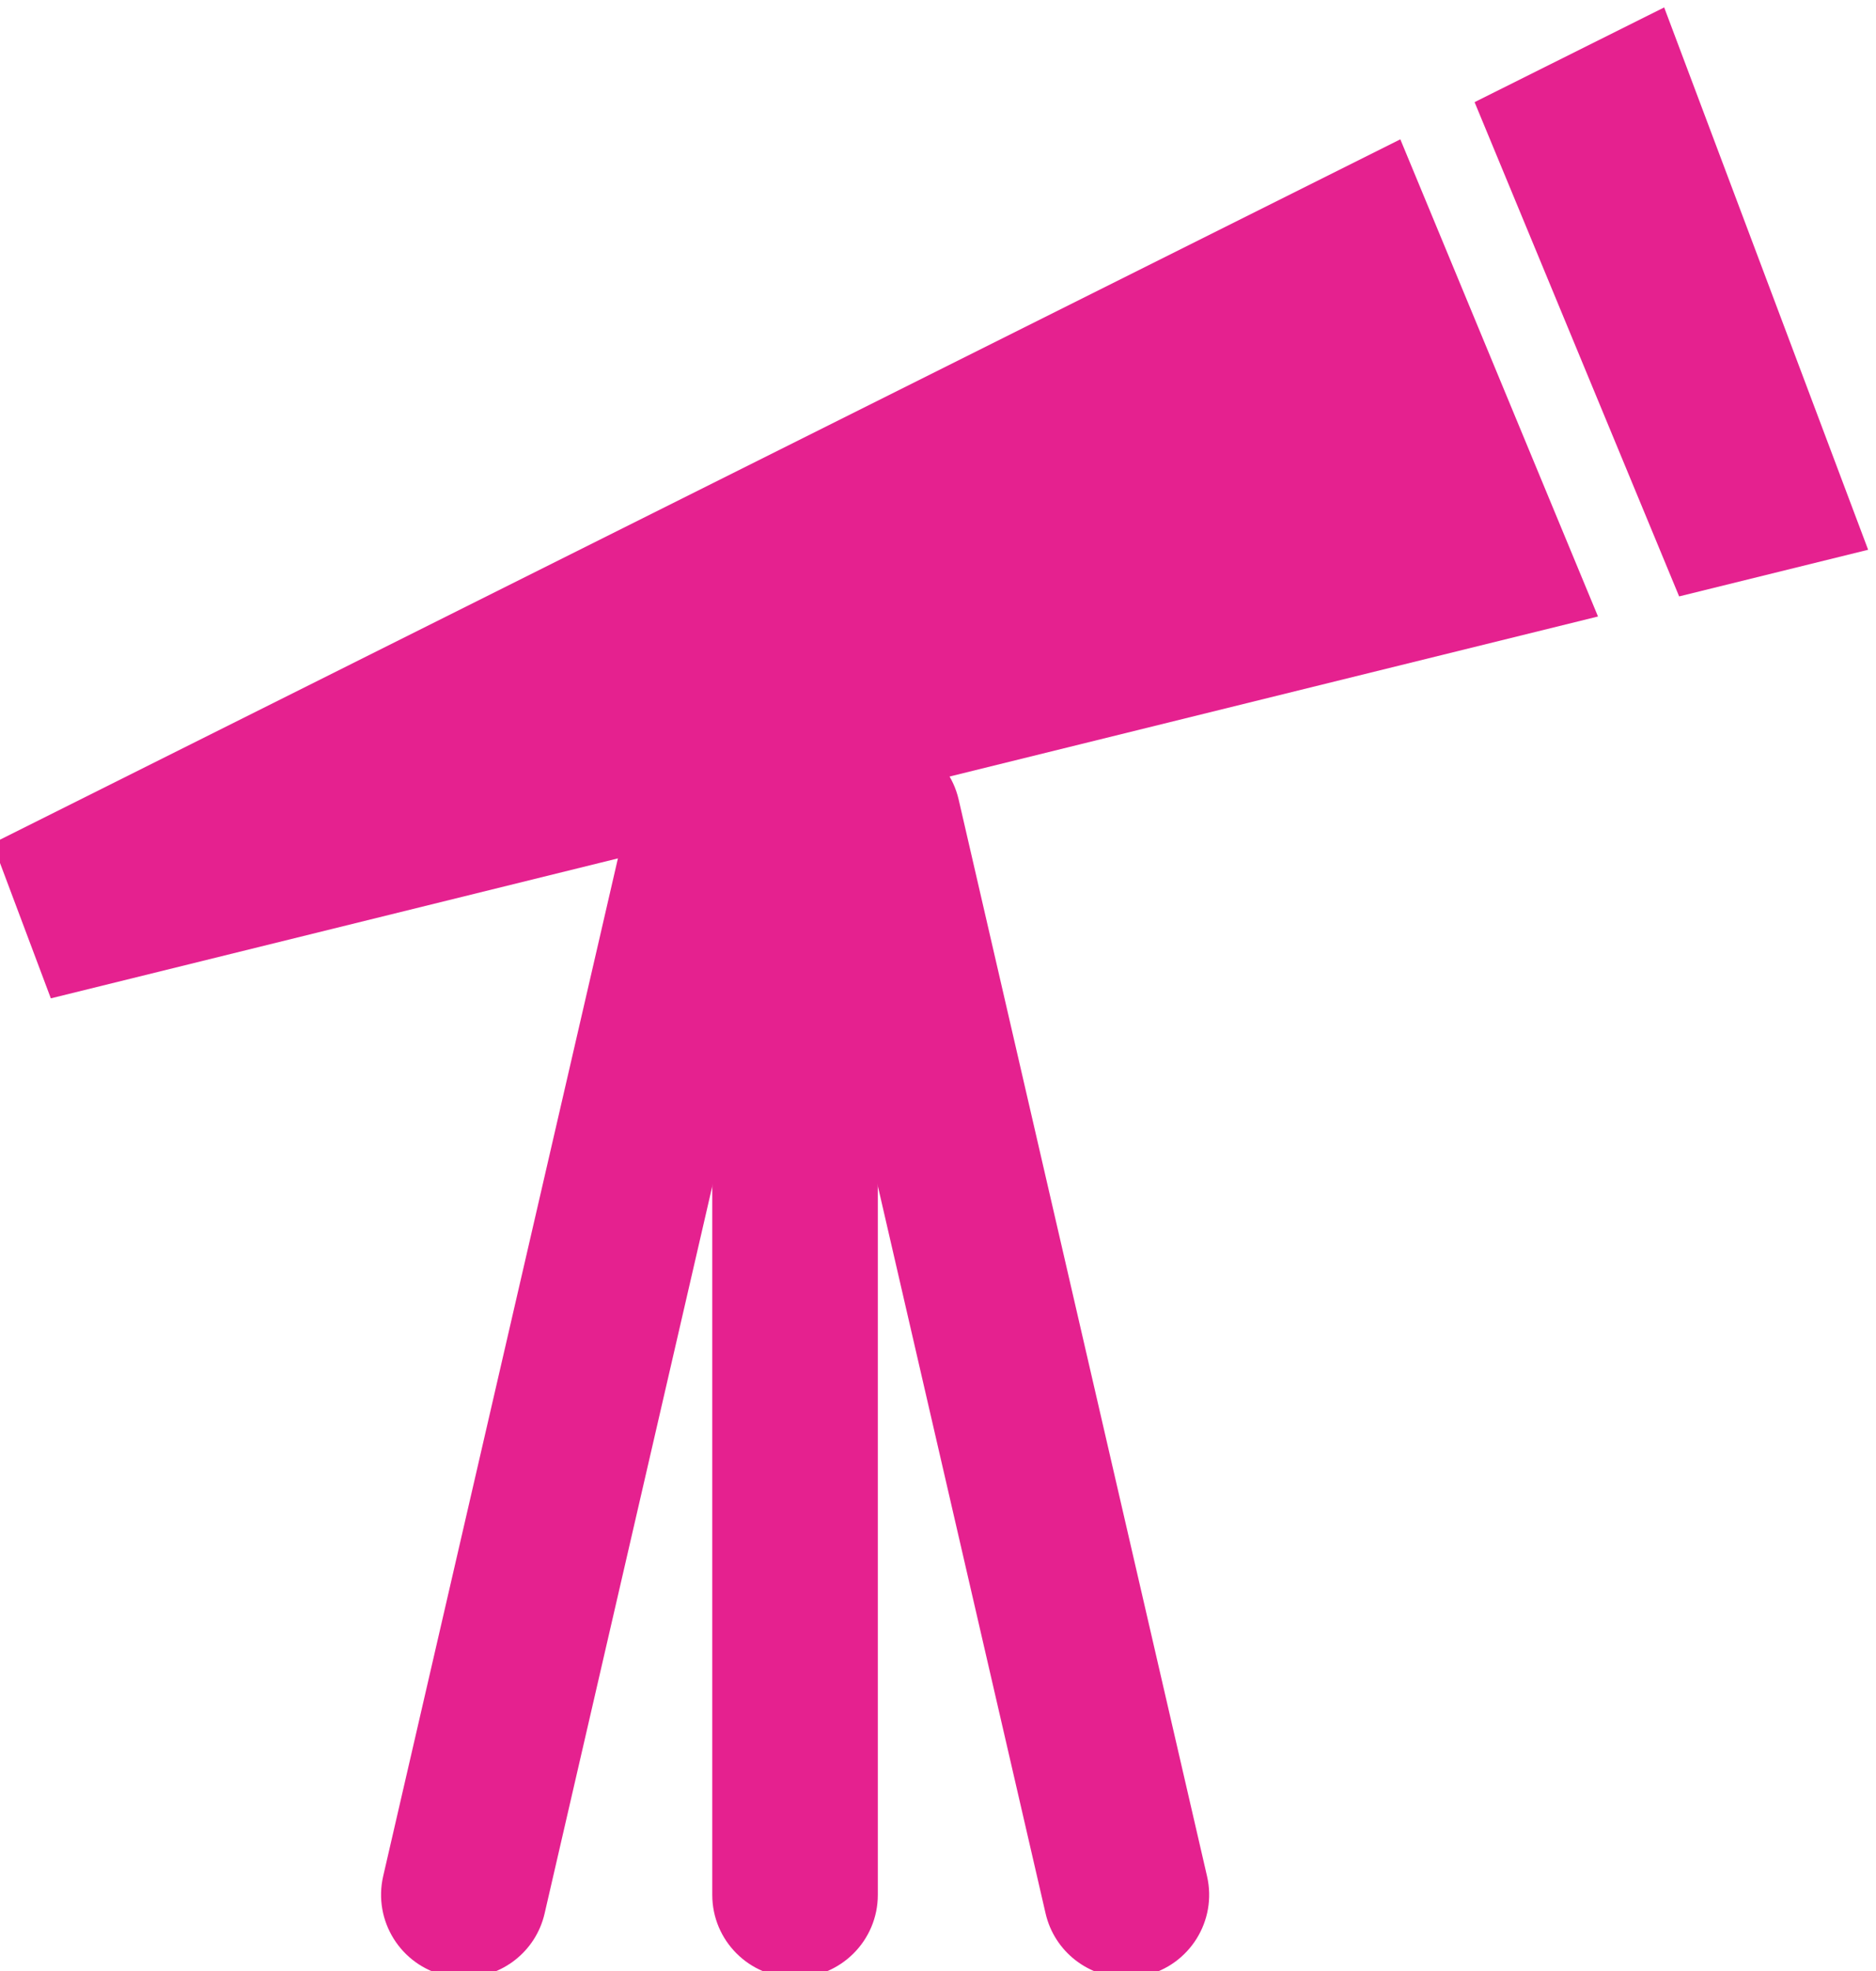 <?xml version="1.0" encoding="UTF-8" standalone="no"?>
<svg
   xmlns:dc="http://purl.org/dc/elements/1.1/"
   xmlns:cc="http://creativecommons.org/ns#"
   xmlns:rdf="http://www.w3.org/1999/02/22-rdf-syntax-ns#"
   xmlns:svg="http://www.w3.org/2000/svg"
   xmlns="http://www.w3.org/2000/svg"
   id="svg4770"
   version="1.1"
   viewBox="0 0 20 21.009"
   height="21.009mm"
   width="20mm">
  <defs
     id="defs4764" />
  <g
     transform="translate(-86.22,-123.674)"
     id="layer1">
    <g
       transform="matrix(0.706,0,0,0.706,-224.774,413.854)"
       id="g14829">
      <path
         d="m 447.506,-382.413 3.75,-16.257"
         id="path14831"
         style="fill:#e5218f" />
    </g>
    <g
       transform="matrix(0.706,0,0,0.706,-224.773,413.148)"
       id="g14833">
      <path
         d="m 447.507,-380.163 c -0.094,0 -0.188,-0.01 -0.283,-0.031 -0.672,-0.156 -1.092,-0.827 -0.938,-1.5 l 3.75,-16.256 c 0.156,-0.674 0.829,-1.089 1.499,-0.938 0.673,0.156 1.093,0.826 0.938,1.499 l -3.749,16.257 c -0.133,0.578 -0.648,0.969 -1.217,0.969"
         id="path14835"
         style="fill:#e5218f" />
    </g>
    <g
       transform="matrix(0.706,0,0,0.706,-221.95,413.854)"
       id="g14837">
      <path
         d="M 448.507,-382.413 V -398.67"
         id="path14839"
         style="fill:#e5218f" />
    </g>
    <g
       transform="matrix(0.706,0,0,0.706,-221.95,413.148)"
       id="g14841">
      <path
         d="m 448.507,-380.163 c -0.69,0 -1.25,-0.559 -1.25,-1.25 v -16.257 c 0,-0.691 0.56,-1.25 1.25,-1.25 0.689,0 1.25,0.559 1.25,1.25 v 16.257 c 0,0.691 -0.561,1.25 -1.25,1.25"
         id="path14843"
         style="fill:#e5218f" />
    </g>
    <g
       transform="matrix(0.706,0,0,0.706,-221.244,423.039)"
       id="g14845">
      <path
         d="m 448.757,-411.676 3.75,16.257"
         id="path14847"
         style="fill:#e5218f" />
    </g>
    <g
       transform="matrix(0.706,0,0,0.706,-219.125,413.148)"
       id="g14849">
      <path
         d="m 449.507,-380.163 c -0.569,0 -1.084,-0.391 -1.218,-0.969 l -3.75,-16.257 c -0.154,-0.673 0.264,-1.343 0.938,-1.499 0.665,-0.155 1.343,0.263 1.499,0.938 l 3.751,16.256 c 0.155,0.673 -0.265,1.344 -0.938,1.5 -0.095,0.021 -0.189,0.031 -0.282,0.031"
         id="path14851"
         style="fill:#e5218f" />
    </g>
    <g
       transform="matrix(0.706,0,0,0.706,-214.409,424.932)"
       id="g14853">
      <path
         d="m 451.176,-417.707 2.854,-0.704 -3.08,-8.188 -2.863,1.43 z"
         id="path14855"
         style="fill:#e5218f" />
    </g>
    <g
       transform="matrix(0.706,0,0,0.706,-216.787,428.83)"
       id="g14857">
      <path
         d="m 450.334,-430.129 -21.257,10.629 0.879,2.34 23.363,-5.765 z"
         id="path14859"
         style="fill:#e5218f" />
    </g>
  </g>
</svg>
